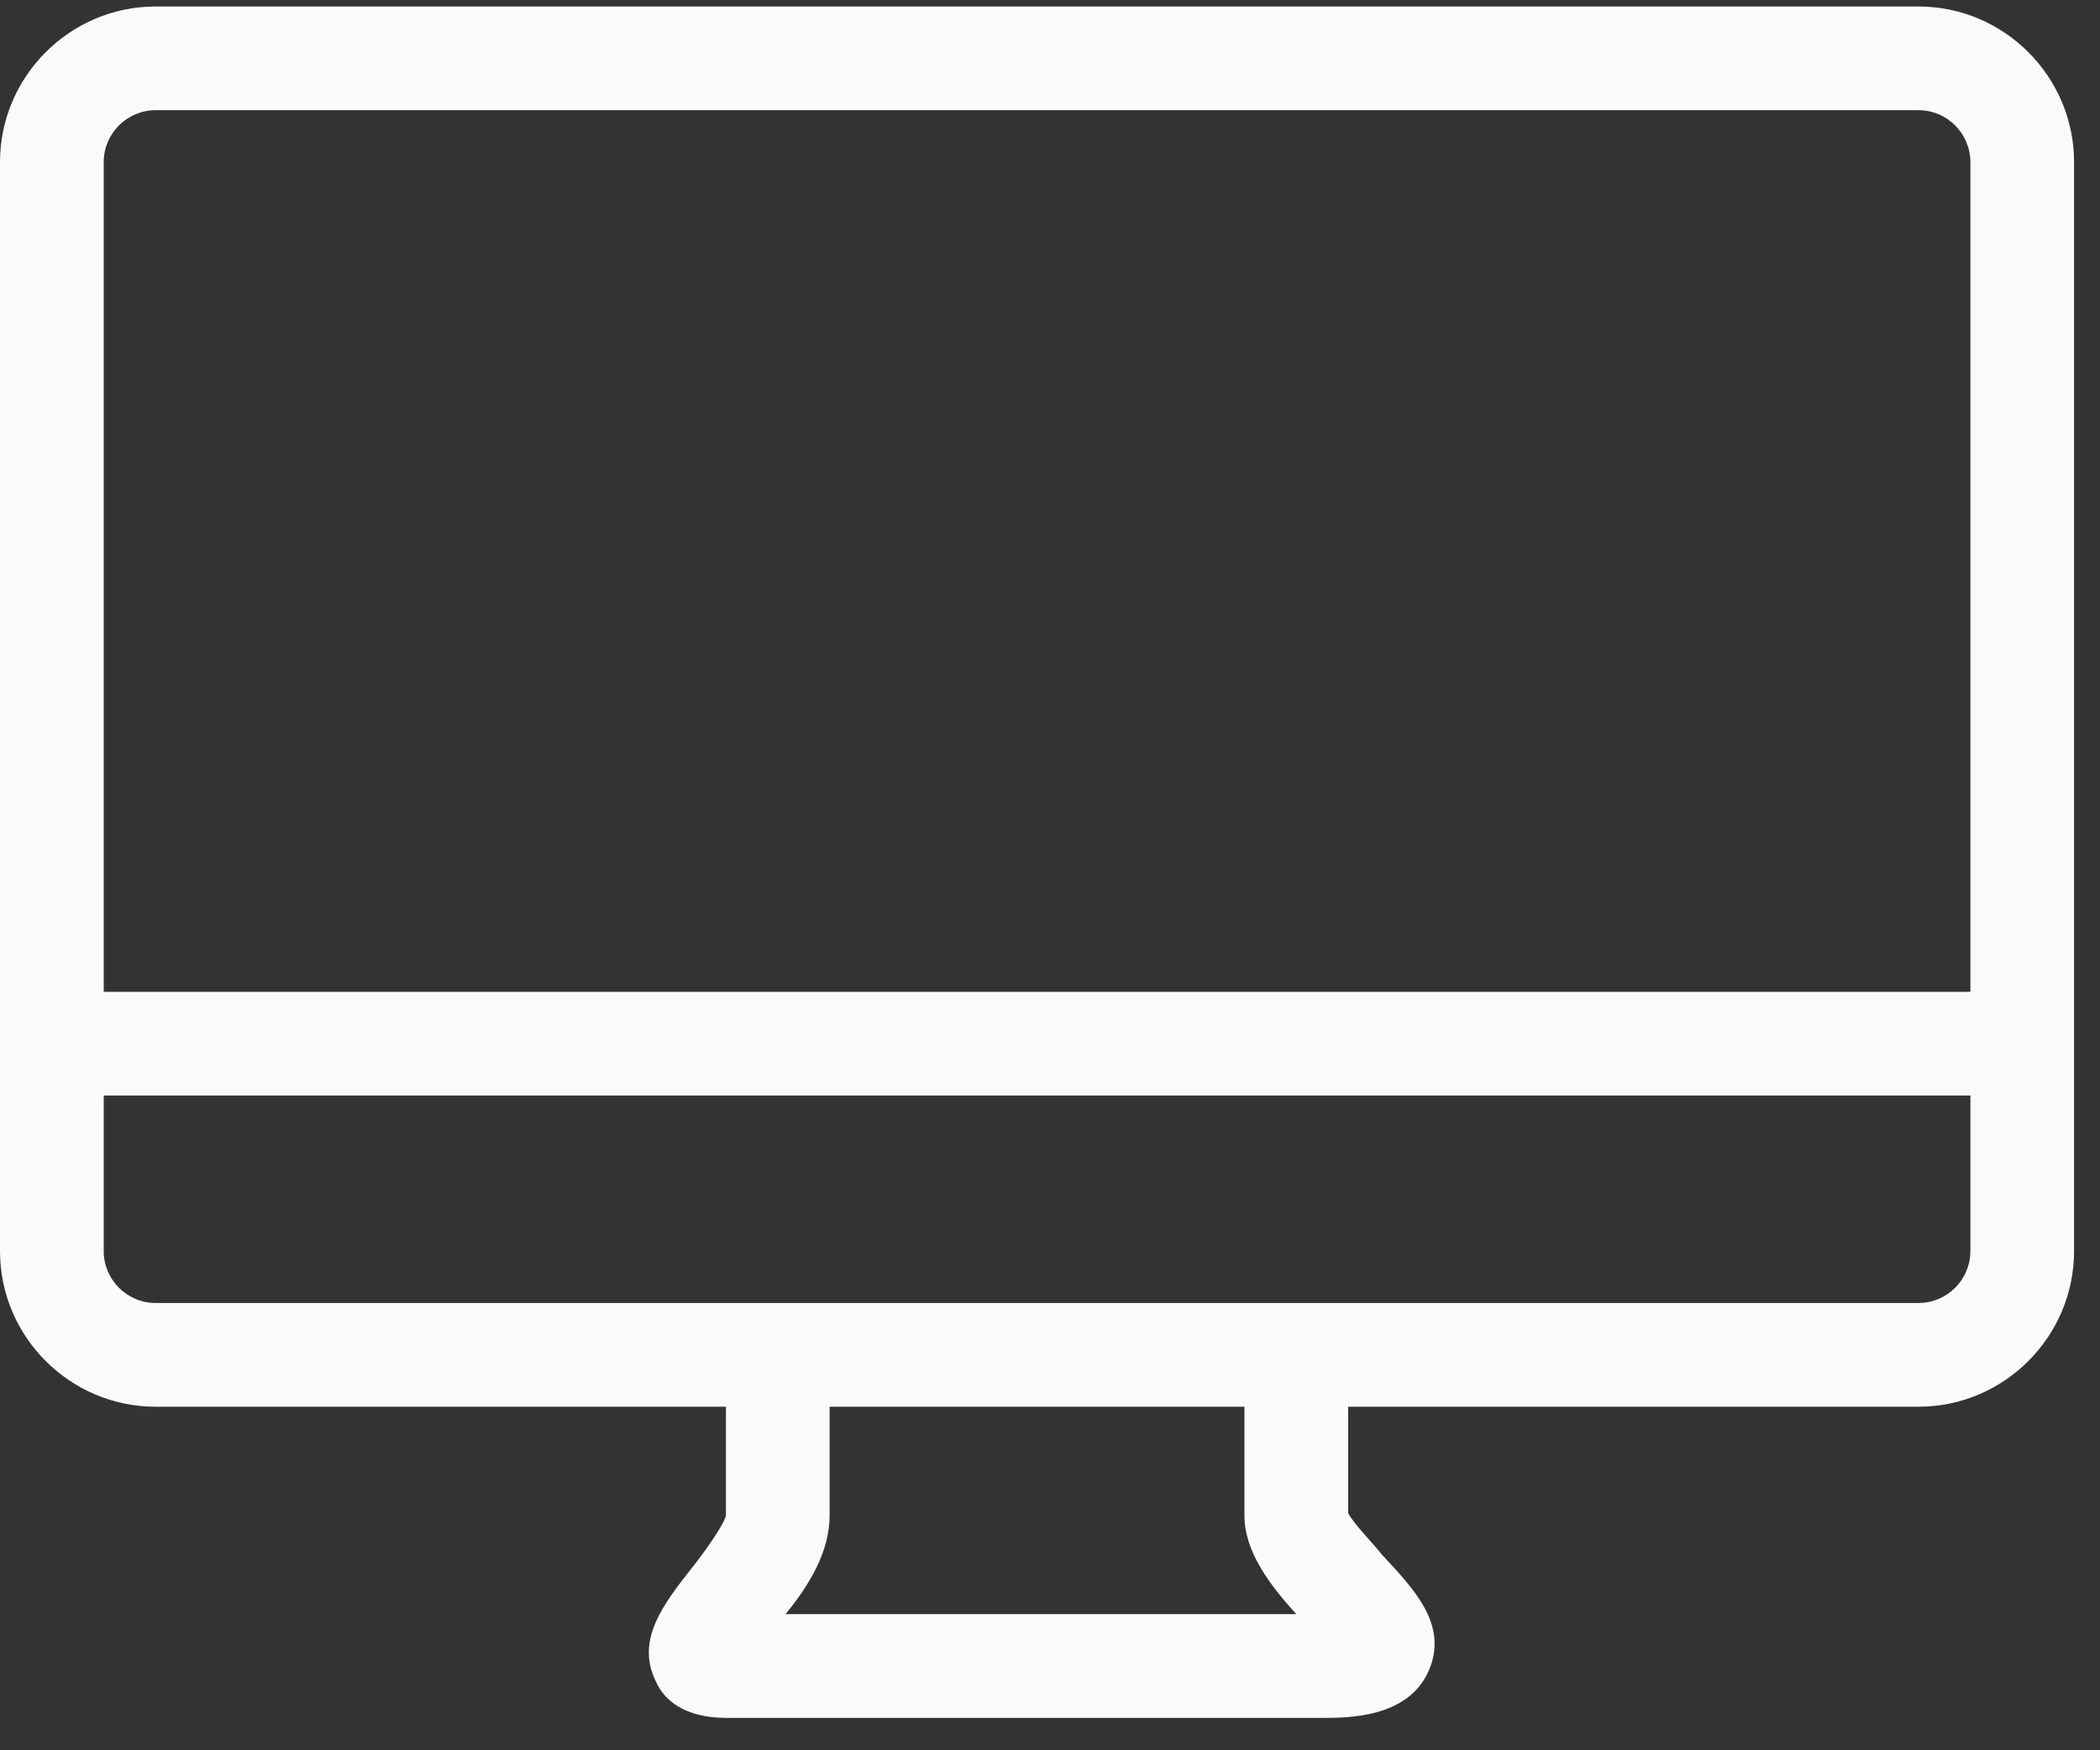 <svg width="54" height="45" viewBox="0 0 54 45" fill="none" xmlns="http://www.w3.org/2000/svg">
<rect x="0" y="0" width="54" height="45" fill="#333333" stroke="none"/>
<path d="M49.333 0.167H4C1.8 0.167 0 1.967 0 4.167V32.167C0 34.367 1.8 36.167 4 36.167H18.667V38.967C18.6 39.233 18.067 39.967 17.8 40.3C17.067 41.233 16.333 42.167 16.867 43.233C17.067 43.7 17.6 44.167 18.667 44.167H34C34.667 44.167 36.2 44.167 36.733 42.967C37.267 41.767 36.333 40.833 35.533 39.967C35.267 39.633 34.8 39.167 34.667 38.9V36.167H49.333C51.533 36.167 53.333 34.367 53.333 32.167V4.167C53.333 1.967 51.533 0.167 49.333 0.167ZM20.2 41.5C20.8 40.767 21.333 39.9 21.333 38.967V36.167H32V38.967C32 39.9 32.667 40.767 33.333 41.5H20.2ZM50.667 32.167C50.667 32.9 50.067 33.5 49.333 33.5H4C3.267 33.5 2.667 32.9 2.667 32.167V28.167H50.667V32.167ZM50.667 25.5H2.667V4.167C2.667 3.433 3.267 2.833 4 2.833H49.333C50.067 2.833 50.667 3.433 50.667 4.167V25.5Z" fill="#FAFAFA"/>
</svg>
